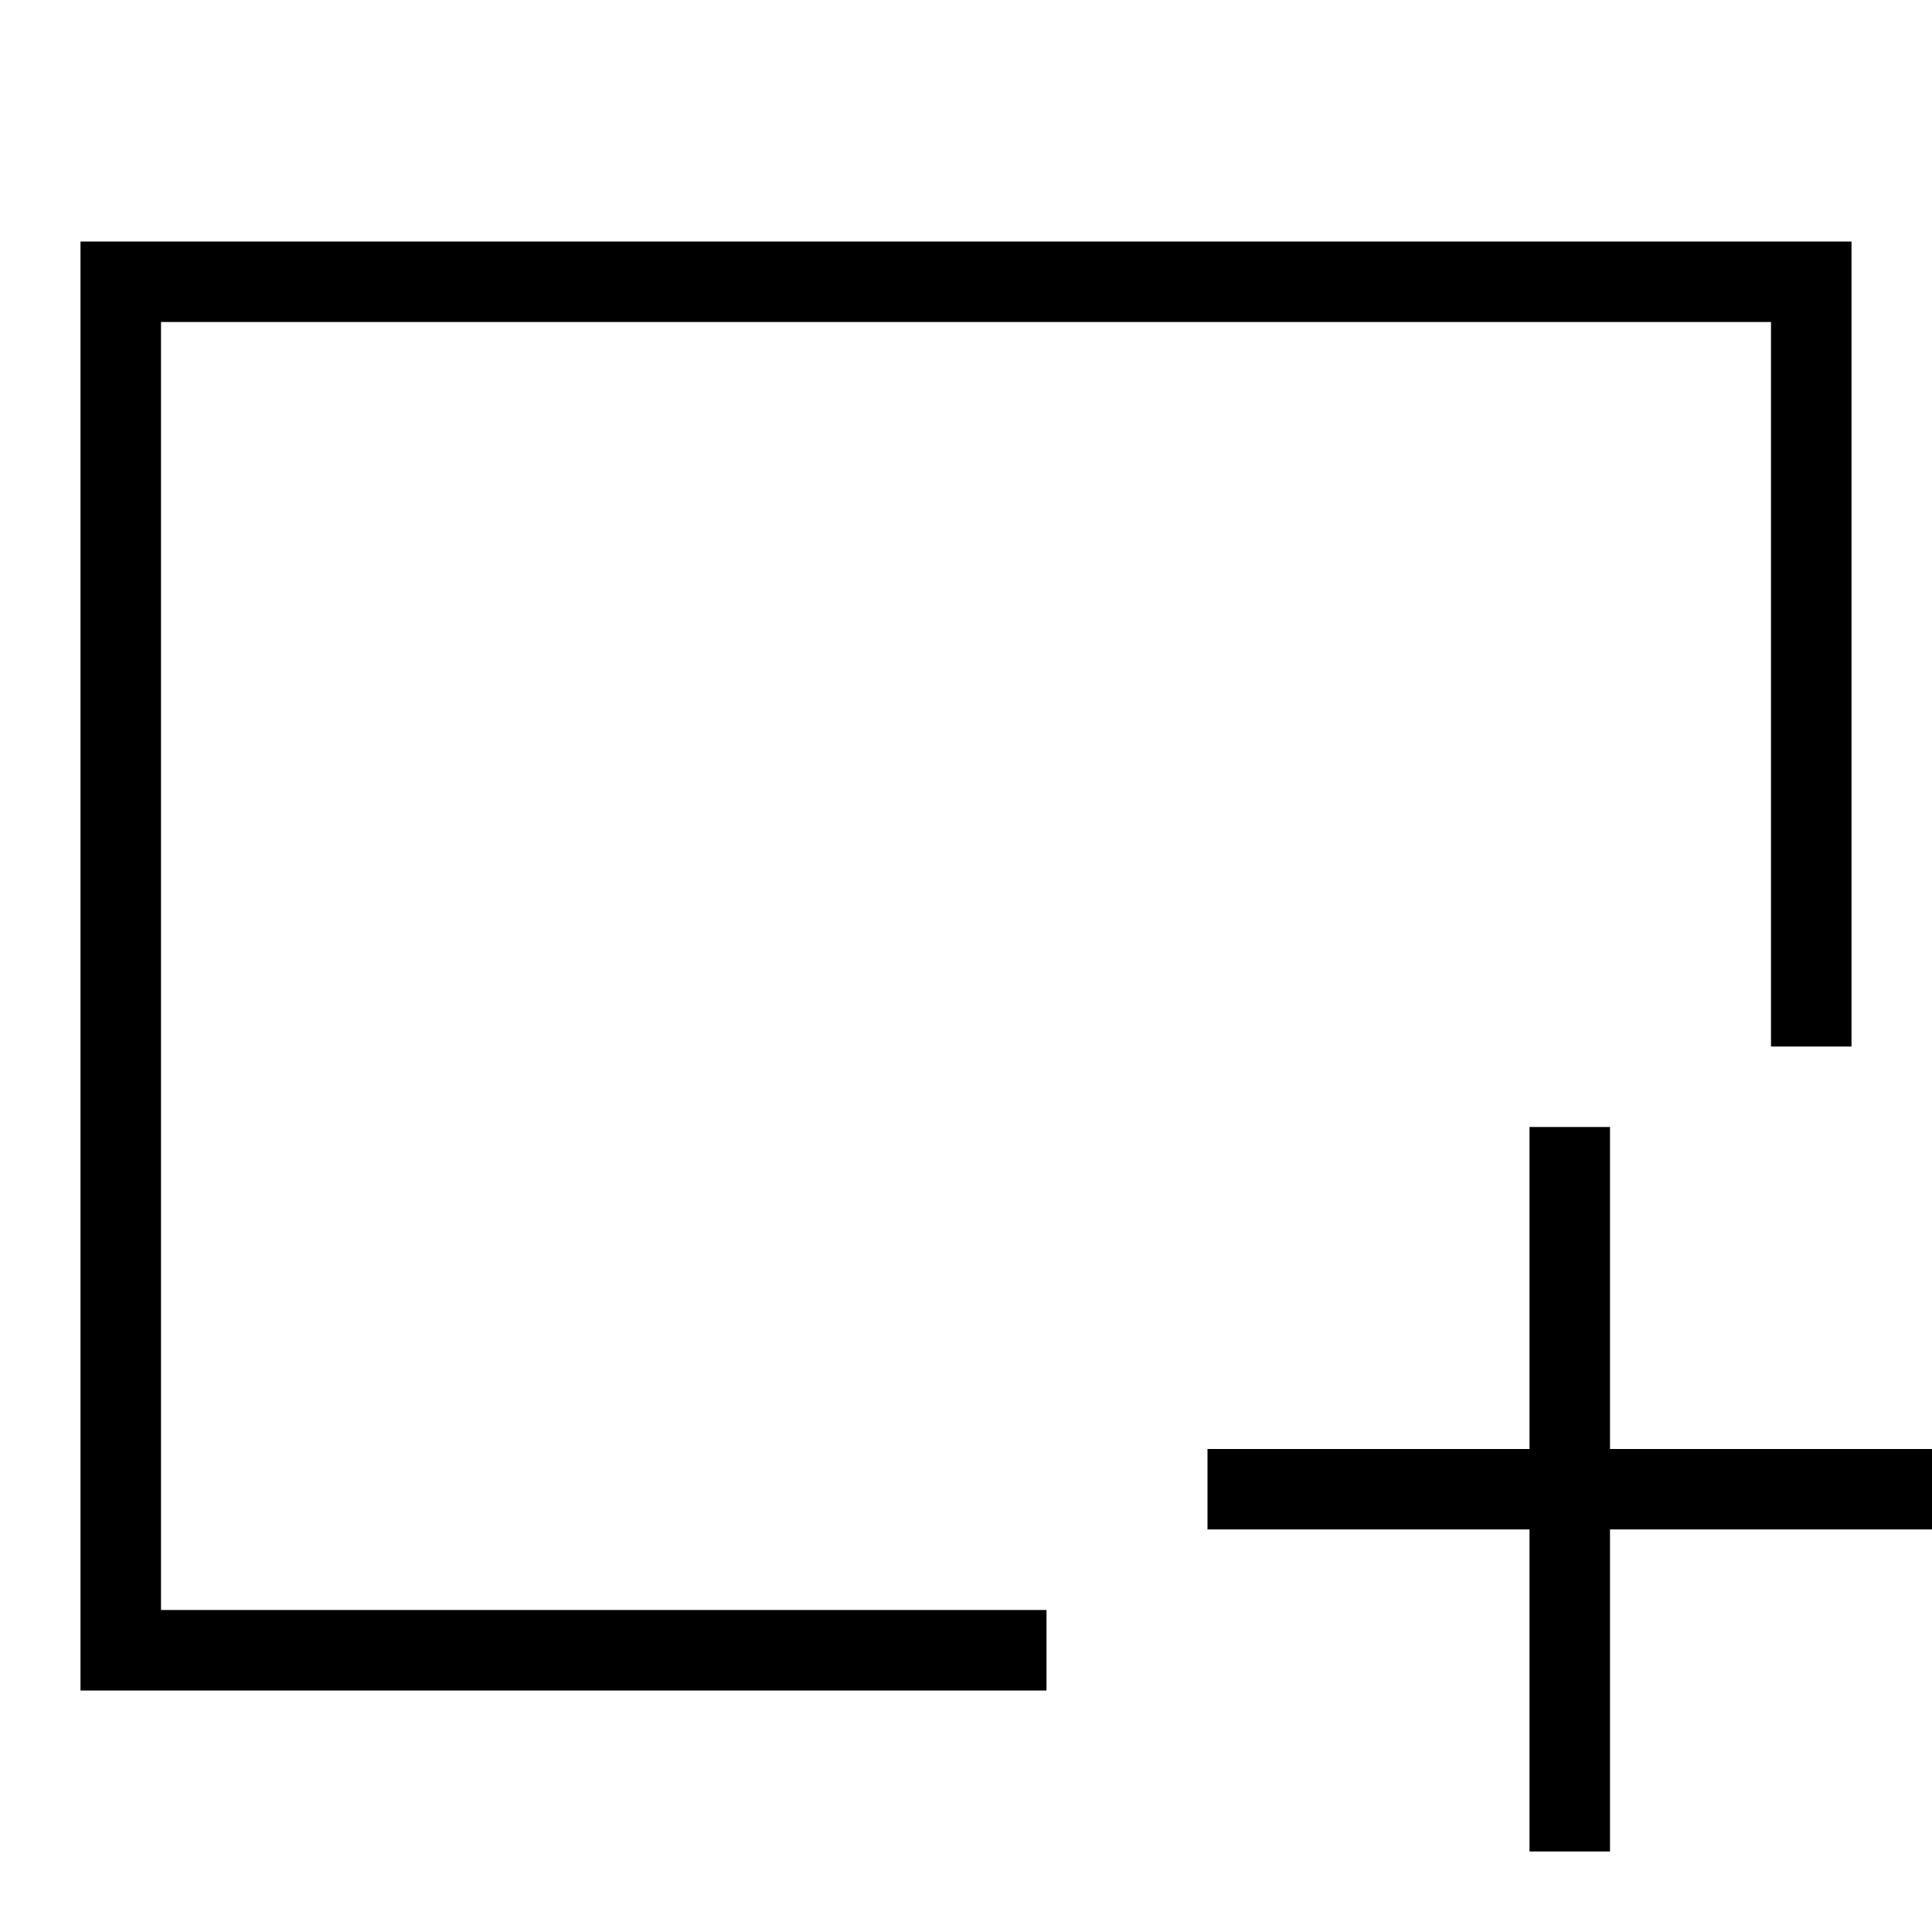 <?xml version="1.0" encoding="utf-8"?><!-- Uploaded to: SVG Repo, www.svgrepo.com, Generator: SVG Repo Mixer Tools -->
<svg width="20px" height="20px" viewBox="0 0 24 24" xmlns="http://www.w3.org/2000/svg"><path d="M1 3h22v10h-1V4H2v16h11v1H1zm19 15v-4h-1v4h-4v.999h4V23h1v-4.001h4V18z"/><path fill="none" d="M0 0h24v24H0z"/></svg>